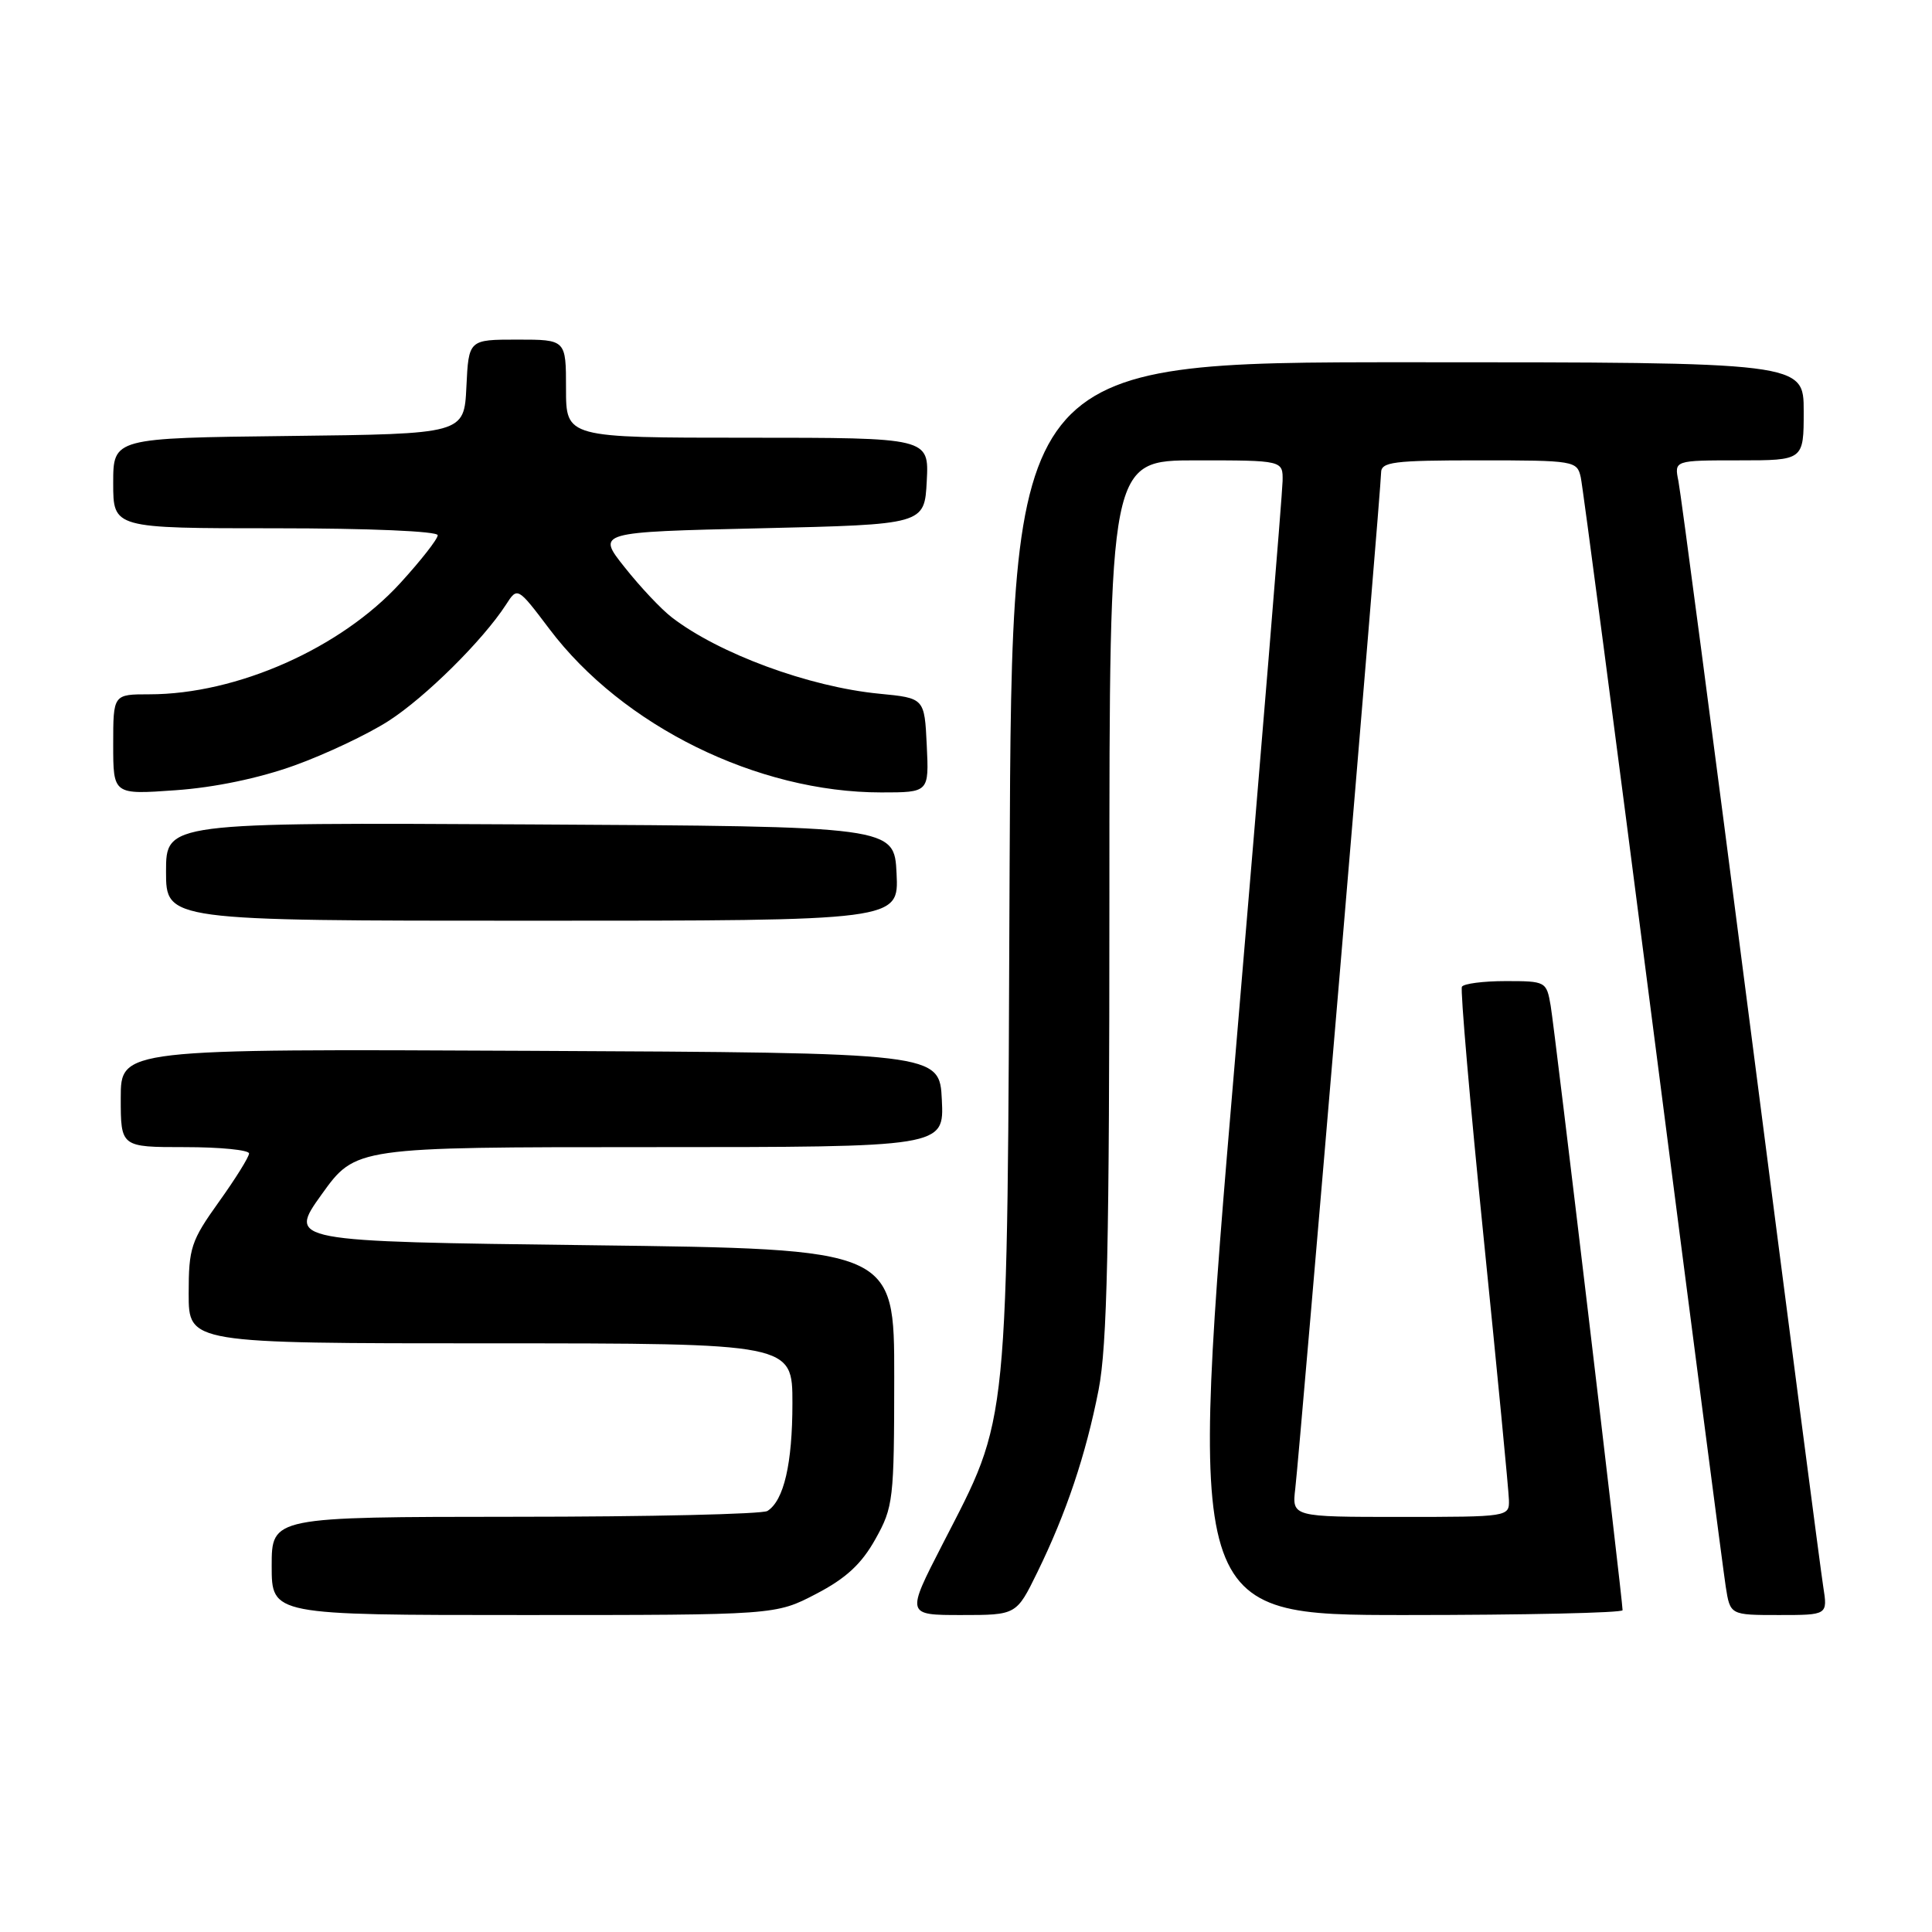 <?xml version="1.0" encoding="UTF-8" standalone="no"?>
<!DOCTYPE svg PUBLIC "-//W3C//DTD SVG 1.1//EN" "http://www.w3.org/Graphics/SVG/1.1/DTD/svg11.dtd" >
<svg xmlns="http://www.w3.org/2000/svg" xmlns:xlink="http://www.w3.org/1999/xlink" version="1.1" viewBox="0 0 256 256">
 <g >
 <path fill="currentColor"
d=" M 108.14 211.20 C 112.10 209.14 114.15 207.24 115.99 203.95 C 118.37 199.70 118.48 198.74 118.49 182.50 C 118.50 165.50 118.50 165.50 78.32 165.00 C 38.15 164.50 38.15 164.50 42.63 158.25 C 47.12 152.00 47.12 152.00 86.11 152.00 C 125.10 152.00 125.10 152.00 124.80 145.75 C 124.50 139.50 124.50 139.50 70.25 139.24 C 16.00 138.98 16.00 138.98 16.00 145.49 C 16.00 152.00 16.00 152.00 24.50 152.00 C 29.18 152.00 33.00 152.38 33.00 152.84 C 33.00 153.30 31.20 156.19 29.00 159.26 C 25.31 164.42 25.00 165.35 25.00 171.42 C 25.00 178.00 25.00 178.00 65.00 178.00 C 105.00 178.00 105.00 178.00 105.00 185.93 C 105.00 193.94 103.87 198.83 101.69 200.21 C 101.03 200.63 85.99 200.98 68.25 200.98 C 36.00 201.00 36.00 201.00 36.00 207.50 C 36.00 214.00 36.00 214.00 69.39 214.00 C 102.77 214.00 102.77 214.00 108.14 211.20 Z  M 137.45 208.34 C 141.29 200.49 143.88 192.78 145.57 184.16 C 146.71 178.30 147.00 165.14 147.00 118.91 C 147.00 61.00 147.00 61.00 158.50 61.00 C 170.00 61.00 170.00 61.00 169.95 63.75 C 169.93 65.26 167.10 99.69 163.66 140.25 C 157.41 214.00 157.41 214.00 186.20 214.00 C 202.04 214.00 215.00 213.71 215.00 213.36 C 215.00 211.99 206.00 136.31 205.47 133.25 C 204.92 130.05 204.82 130.00 199.51 130.00 C 196.55 130.00 193.94 130.34 193.71 130.75 C 193.49 131.16 194.78 146.12 196.59 164.00 C 198.40 181.88 199.91 197.51 199.94 198.75 C 200.00 200.98 199.88 201.00 185.60 201.00 C 171.19 201.00 171.19 201.00 171.63 197.25 C 172.24 192.06 183.00 64.71 183.00 62.66 C 183.00 61.20 184.55 61.00 195.98 61.00 C 208.63 61.00 208.97 61.06 209.46 63.25 C 209.73 64.49 214.03 97.22 219.02 136.00 C 224.01 174.78 228.35 208.19 228.67 210.25 C 229.26 214.00 229.26 214.00 235.72 214.00 C 242.18 214.00 242.18 214.00 241.59 210.25 C 241.26 208.19 236.94 175.00 231.98 136.50 C 227.02 98.00 222.71 65.26 222.40 63.75 C 221.84 61.00 221.84 61.00 230.42 61.00 C 239.00 61.00 239.00 61.00 239.00 54.50 C 239.00 48.00 239.00 48.00 186.53 48.00 C 134.07 48.00 134.07 48.00 133.78 114.75 C 133.46 190.64 133.79 187.29 124.88 204.64 C 120.07 214.00 120.07 214.00 127.37 214.00 C 134.68 214.00 134.68 214.00 137.45 208.34 Z  M 118.80 115.75 C 118.50 109.50 118.50 109.50 70.25 109.24 C 22.00 108.98 22.00 108.98 22.00 115.49 C 22.00 122.00 22.00 122.00 70.55 122.00 C 119.10 122.00 119.10 122.00 118.80 115.75 Z  M 39.01 101.43 C 43.13 99.95 48.75 97.29 51.50 95.52 C 56.39 92.37 63.98 84.85 67.04 80.13 C 68.57 77.75 68.57 77.75 72.81 83.36 C 82.50 96.20 100.37 105.00 116.76 105.00 C 123.10 105.00 123.10 105.00 122.80 98.75 C 122.50 92.50 122.50 92.50 116.50 91.92 C 107.21 91.02 95.24 86.61 89.00 81.79 C 87.62 80.73 84.82 77.76 82.78 75.18 C 79.05 70.50 79.05 70.50 100.78 70.00 C 122.50 69.50 122.50 69.50 122.80 63.75 C 123.10 58.00 123.10 58.00 99.05 58.00 C 75.00 58.00 75.00 58.00 75.00 51.50 C 75.00 45.00 75.00 45.00 68.55 45.00 C 62.10 45.00 62.10 45.00 61.80 51.25 C 61.50 57.50 61.50 57.50 38.25 57.77 C 15.00 58.04 15.00 58.04 15.00 64.02 C 15.00 70.00 15.00 70.00 36.50 70.00 C 48.91 70.00 58.00 70.39 58.00 70.92 C 58.00 71.43 55.77 74.27 53.05 77.25 C 45.15 85.90 31.39 92.00 19.79 92.00 C 15.00 92.00 15.00 92.00 15.00 98.65 C 15.00 105.30 15.00 105.30 23.26 104.71 C 28.42 104.35 34.32 103.12 39.01 101.43 Z "/>
</g>
</svg>